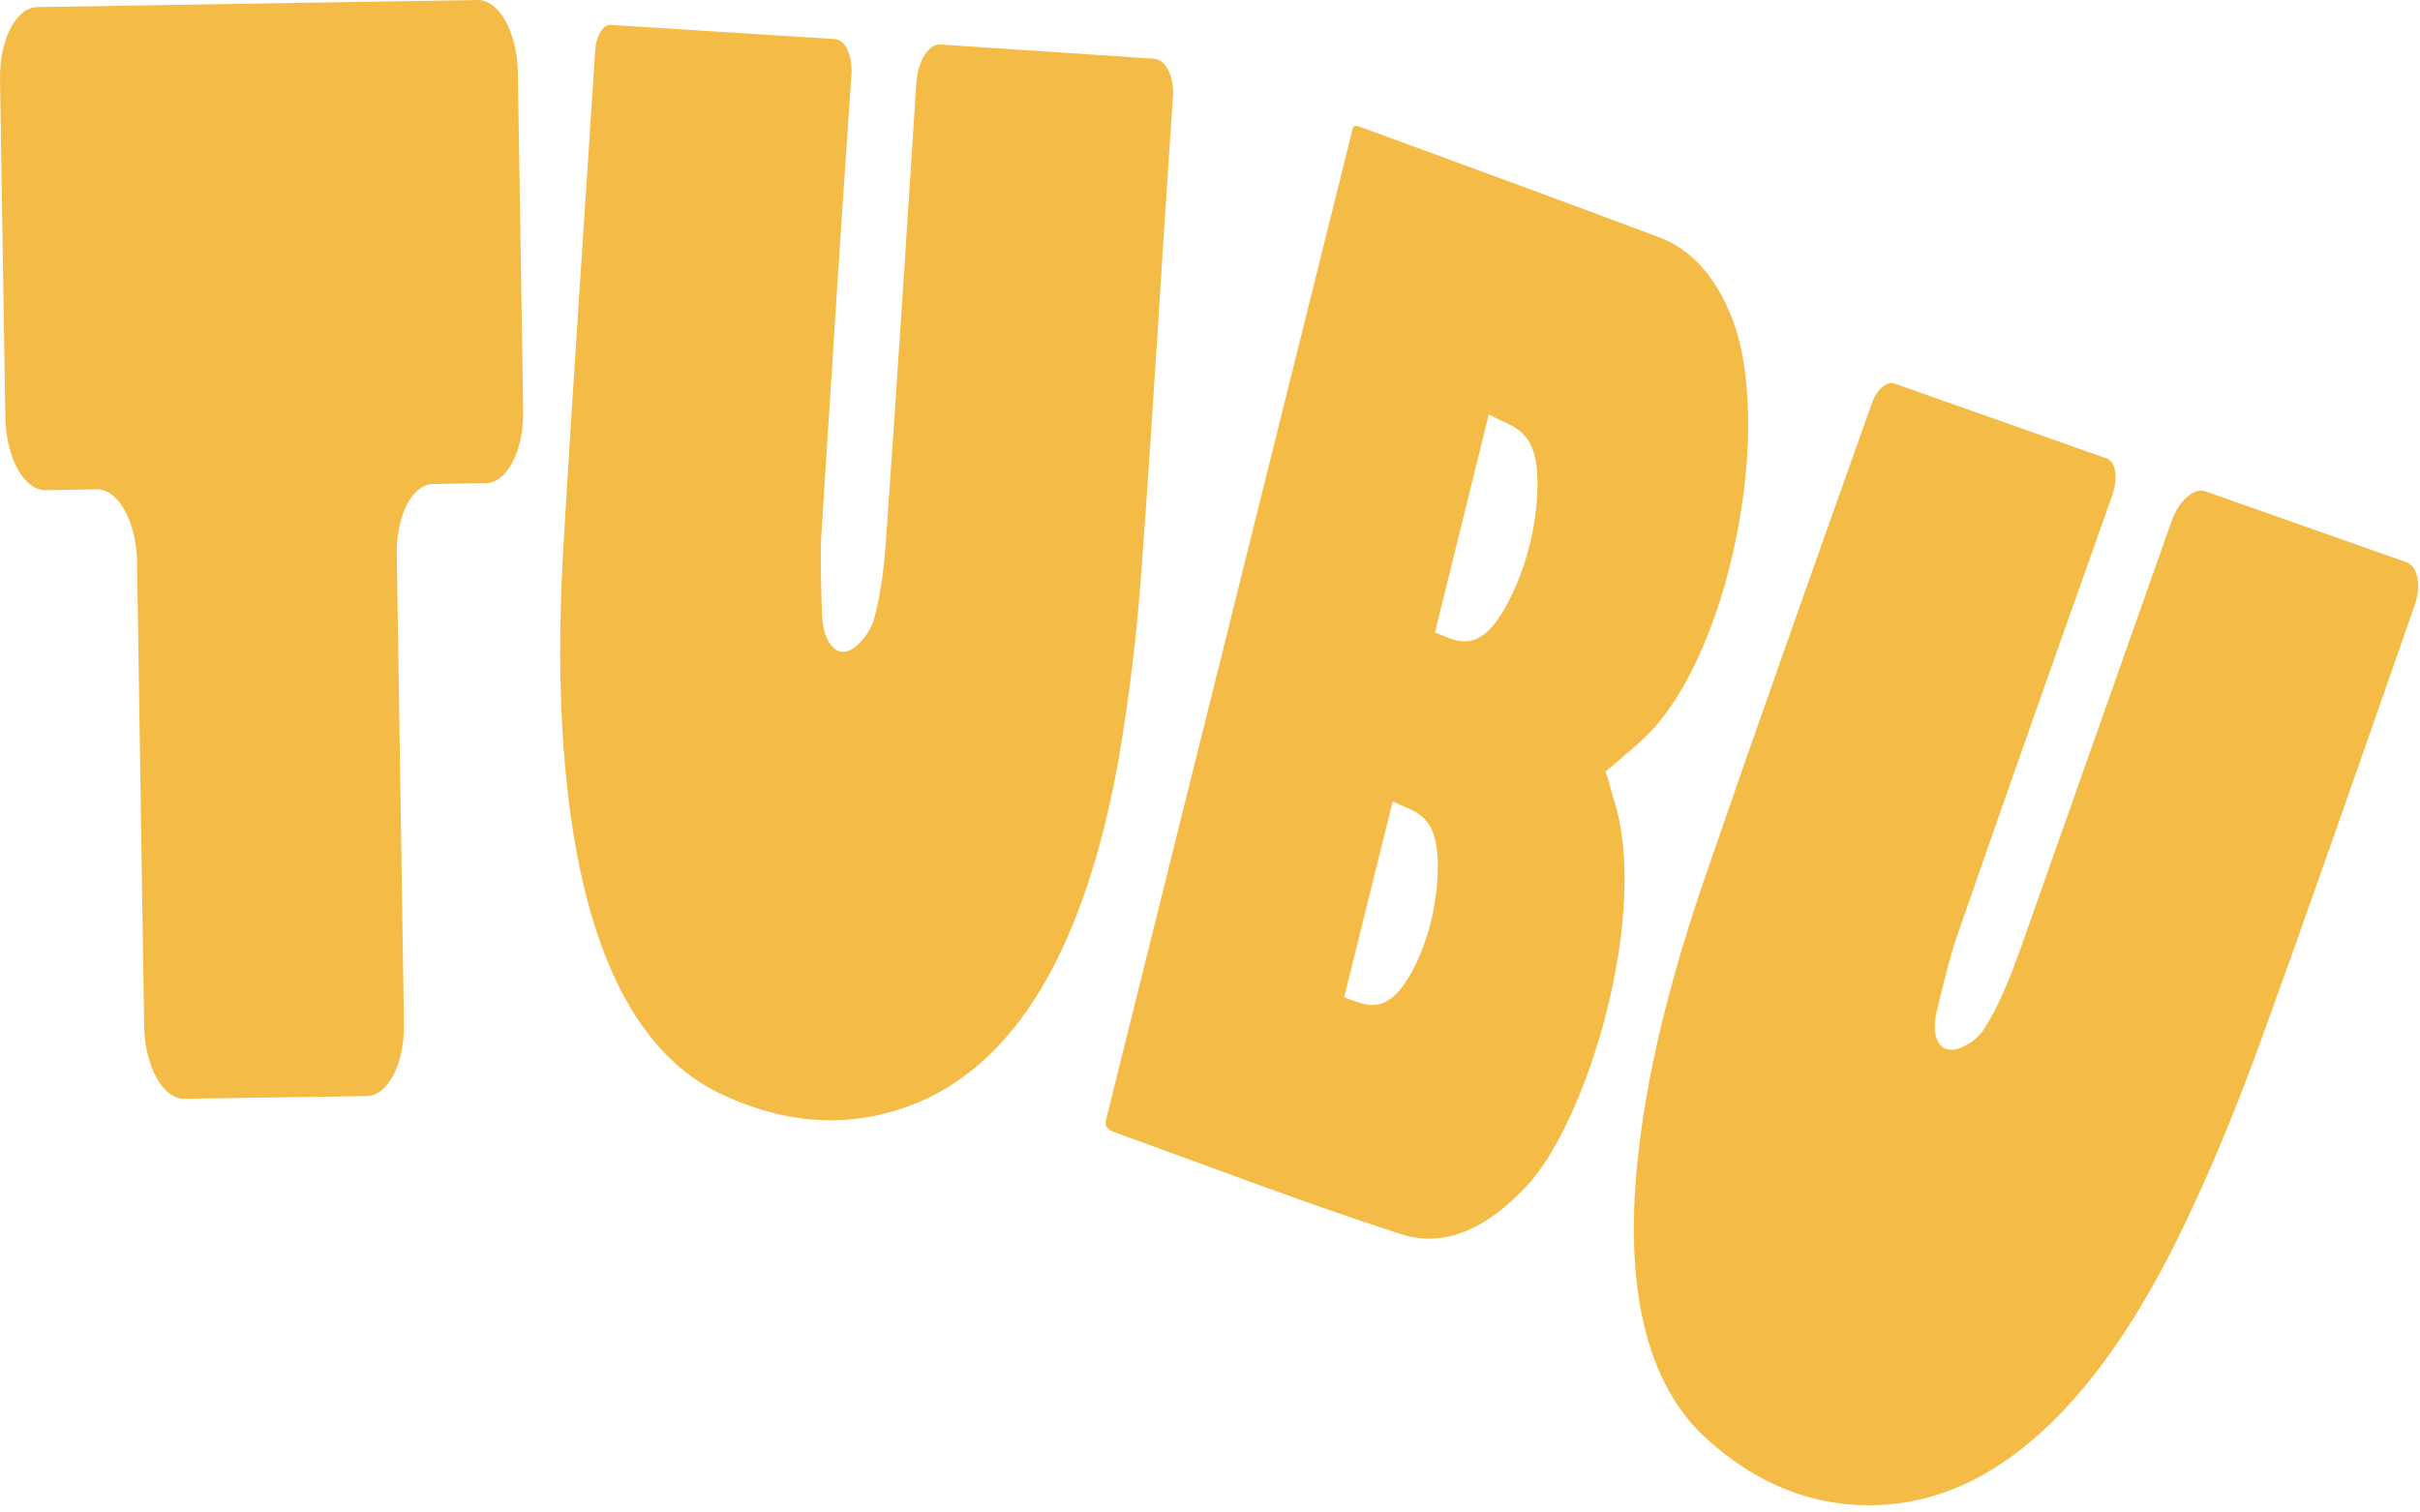 <svg width="272" height="170" viewBox="0 0 272 170" fill="none" xmlns="http://www.w3.org/2000/svg">
<path d="M48.704 54.4L54.604 54.3C57.004 54.3 58.904 50.6 58.804 46.1L58.204 8.1C58.104 3.6 56.104 0 53.704 0L4.204 0.8C1.804 0.8 -0.096 4.5 0.004 9L0.604 47C0.704 51.5 2.704 55.1 5.104 55.1L10.904 55C13.304 55 15.304 58.6 15.404 63.1L16.204 115.4C16.304 119.9 18.304 123.5 20.704 123.5L41.204 123.2C43.604 123.2 45.504 119.5 45.404 115L44.604 62.8C44.404 58.1 46.304 54.4 48.704 54.4Z" fill="#F4BB47"/>
<path d="M129.704 6.6L105.704 5C104.404 4.9 103.204 6.8 103.004 9.2C101.904 26.3 100.804 43.3 99.604 60.4C99.404 63.5 99.004 66.9 98.204 69.7C97.704 71.3 96.304 72.9 95.204 73.2C93.904 73.6 92.604 72.2 92.404 69.4C92.304 66.4 92.204 63.3 92.304 60.3C93.404 43 94.504 25.6 95.704 8.3C95.804 6.2 95.004 4.5 93.904 4.4L68.704 2.8C67.804 2.7 67.004 4 66.904 5.6C65.704 24.3 64.404 43 63.304 61.8C62.704 72.5 62.804 83.2 64.404 93.4C66.804 108.6 72.204 118.6 80.704 122.8C87.704 126.2 94.904 127 102.204 124.3C114.104 119.9 121.904 106.6 125.704 85.5C126.904 78.5 127.804 71.2 128.304 64C129.604 46.4 130.604 28.8 131.804 11.3C132.104 8.8 131.104 6.7 129.704 6.6Z" fill="#F4BB47"/>
<path d="M181.304 89.6C185.604 102.4 178.404 126.2 171.504 133.4C166.404 138.8 161.704 140.1 157.404 138.7C146.604 135.2 135.904 131.1 125.104 127.2C124.804 127.1 124.604 126.9 124.404 126.7C124.304 126.6 124.204 126.2 124.304 125.9L152.104 14.2C152.404 14.2 152.604 14.1 152.704 14.2C163.904 18.3 175.104 22.4 186.304 26.6C189.604 27.8 192.404 30.4 194.404 35.1C199.704 47.3 194.404 74.6 184.304 83.4C183.104 84.5 181.904 85.5 180.504 86.7C180.504 86.7 180.404 86.8 180.504 86.9C180.904 88 181.104 88.9 181.304 89.6ZM161.304 71.1C164.004 72.2 166.604 73.8 169.904 66.9C171.604 63.4 172.704 59 172.804 55C173.004 47.9 169.904 48.1 167.404 46.6C167.404 46.6 167.304 46.6 167.304 46.7L161.304 71C161.304 71.1 161.304 71.1 161.304 71.1ZM151.104 112C151.104 112.1 151.104 112.1 151.104 112.1C153.404 112.9 155.604 114.3 158.304 109.9C160.404 106.4 161.604 101.7 161.604 97.3C161.604 91.3 158.904 91.3 156.604 90.1C156.604 90.1 156.504 90.1 156.504 90.2L151.104 112Z" fill="#F4BB47"/>
<path d="M270.504 63.2L247.804 55.2C246.604 54.8 244.904 56.3 244.104 58.5C238.404 74.6 232.704 90.8 227.004 106.9C225.904 109.9 224.704 113 223.104 115.5C222.204 117 220.404 118 219.304 118C217.904 118 217.004 116.4 217.704 113.6C218.404 110.7 219.104 107.7 220.104 104.8C225.804 88.4 231.604 72 237.404 55.7C238.104 53.7 237.804 51.8 236.704 51.5L212.904 43.1C212.104 42.8 210.904 43.8 210.404 45.3C204.104 63 197.804 80.7 191.704 98.4C188.204 108.6 185.404 118.9 184.204 129.1C182.404 144.4 184.904 155.5 191.904 161.8C197.704 167 204.404 169.7 212.204 169.1C224.804 168.1 236.004 157.4 245.304 138.1C248.404 131.7 251.204 124.9 253.704 118.1C259.704 101.6 265.504 84.9 271.304 68.3C272.204 66 271.804 63.7 270.504 63.2Z" fill="#F4BB47"/>
</svg>
